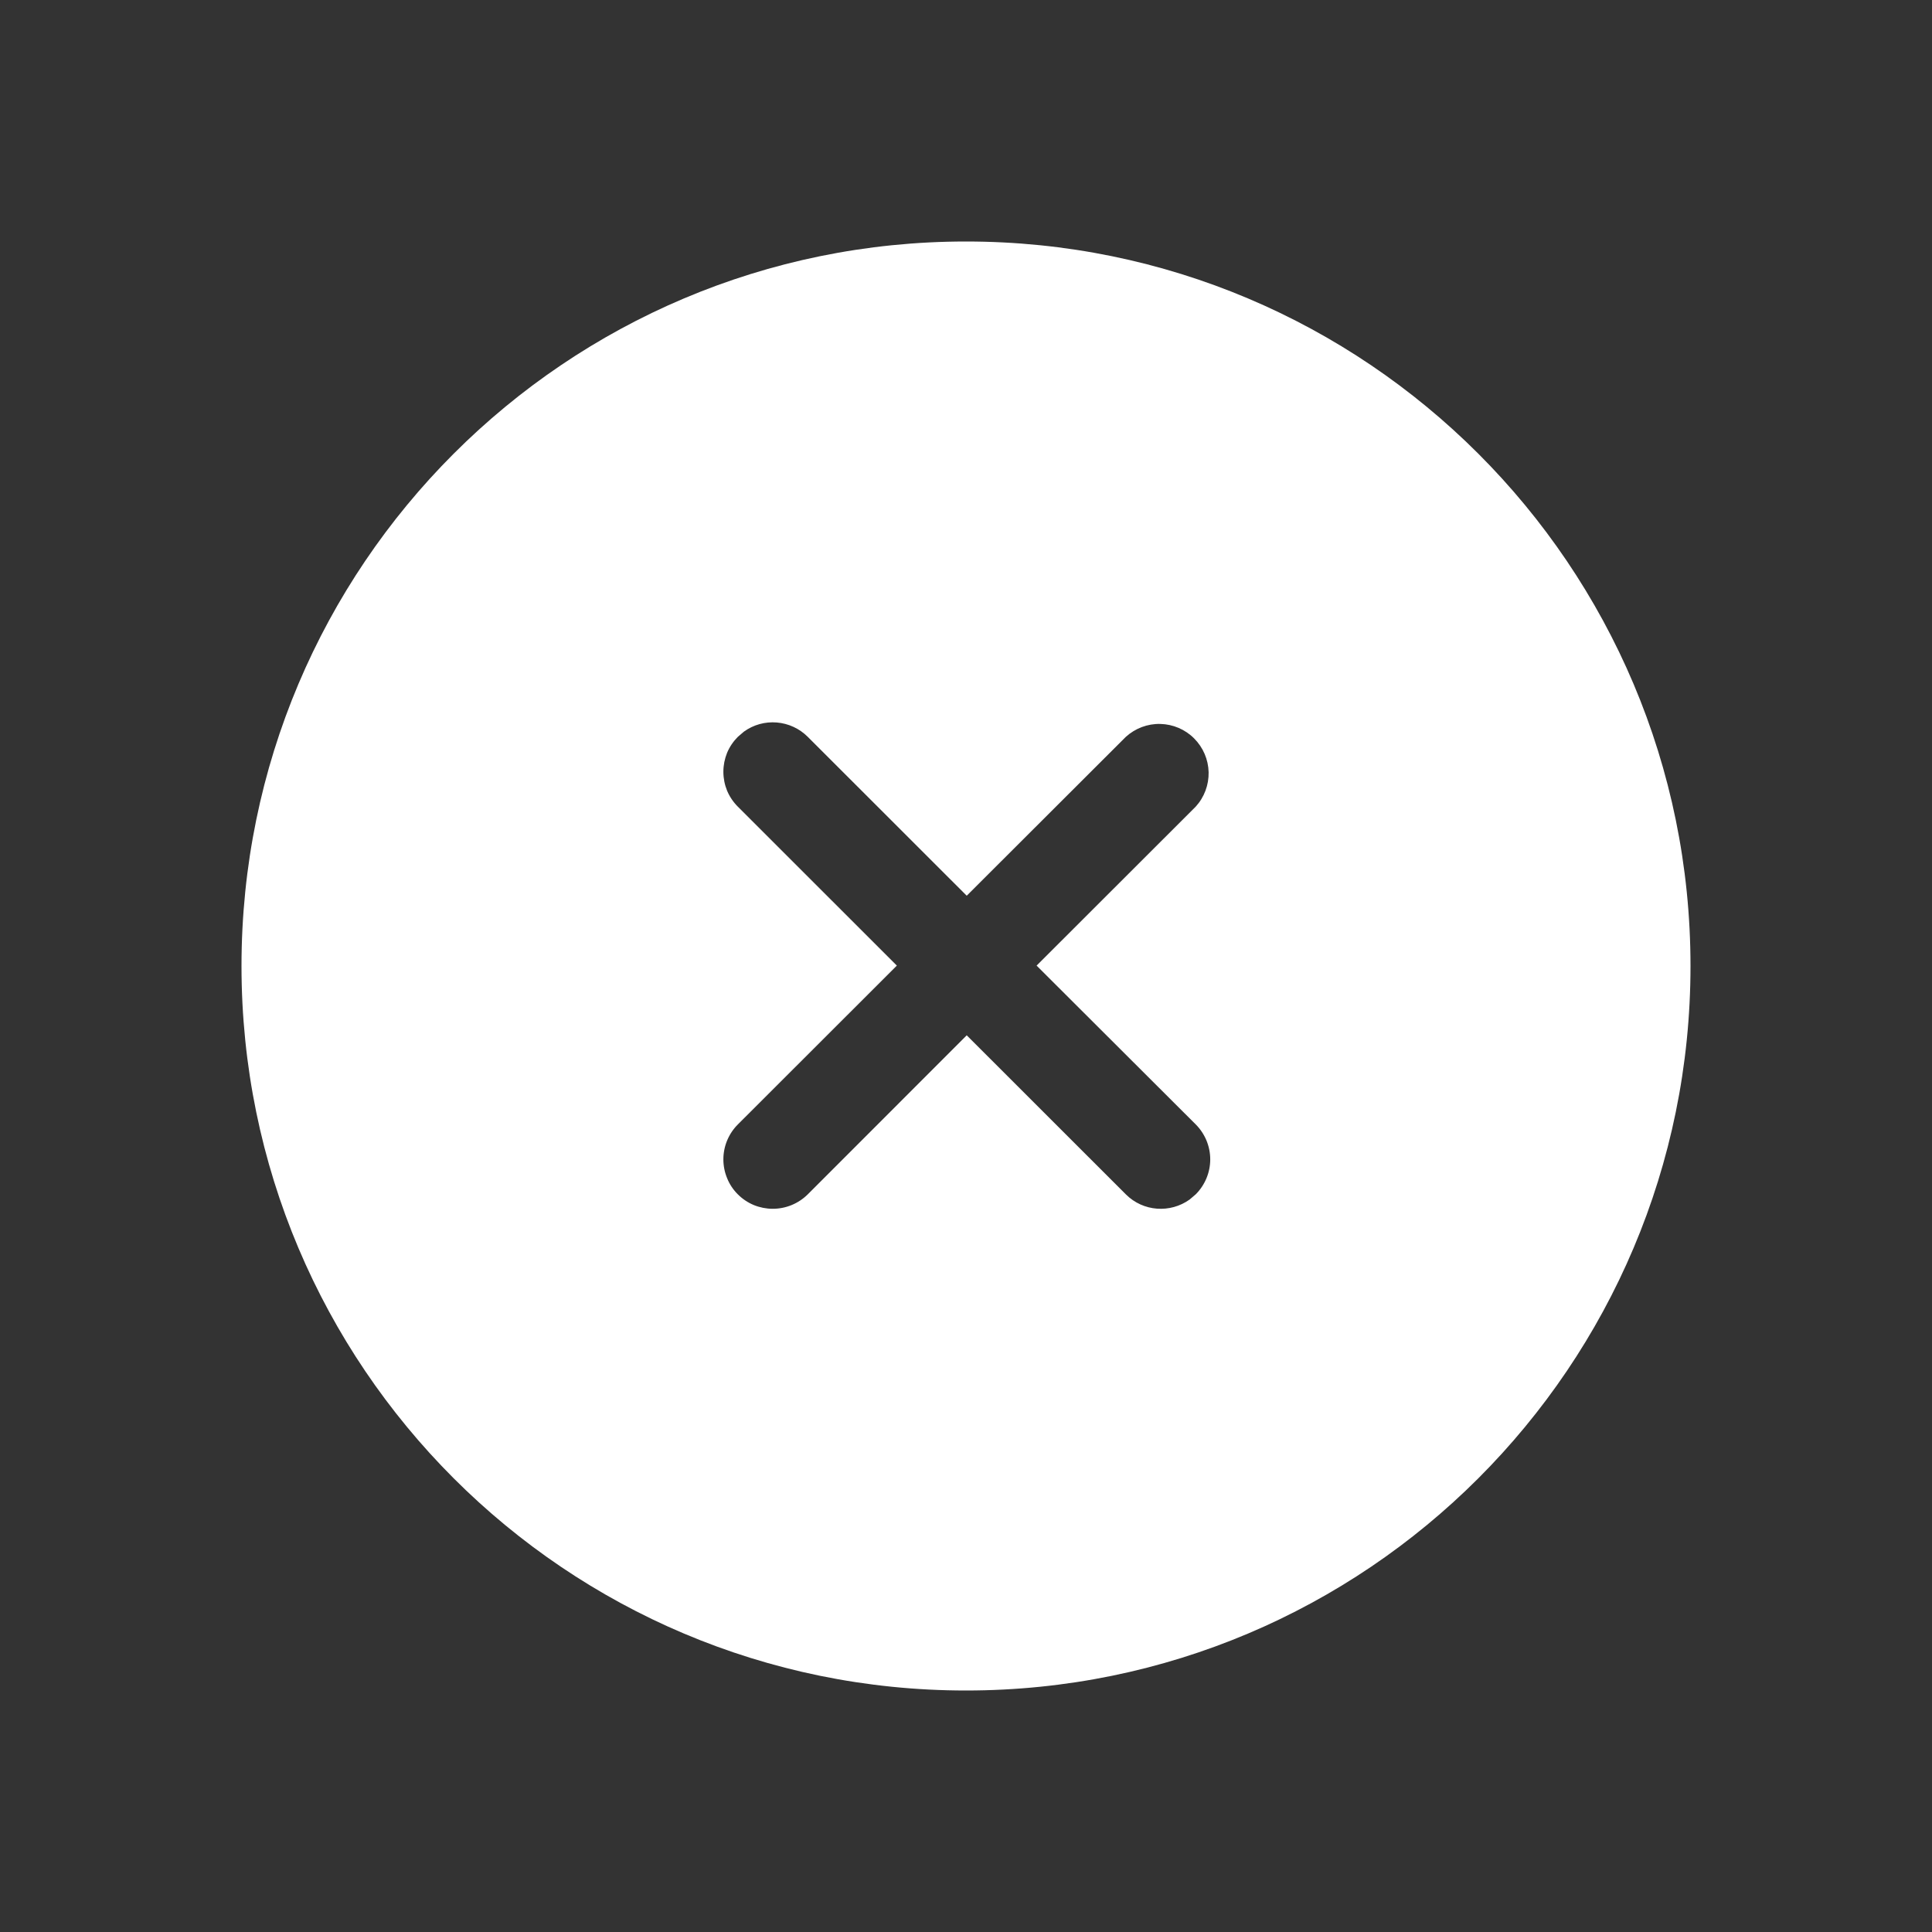 <svg width="24" height="24" viewBox="0 0 24 24" fill="none" xmlns="http://www.w3.org/2000/svg">
<rect x="0" y="0" width="24" height="24" fill="#333333" stroke="none"/>
<path d="M12 3C16.971 3 21 7.029 21 12C21 16.971 16.971 21 12 21C7.029 21 3 16.971 3 12C3 7.029 7.029 3 12 3ZM13.986 9.153L12.009 11.127L10.034 9.153C9.931 9.05 9.795 8.987 9.649 8.975C9.504 8.963 9.36 9.003 9.242 9.088L9.166 9.153C9.109 9.21 9.063 9.278 9.032 9.352C9.002 9.427 8.986 9.506 8.986 9.587C8.986 9.668 9.002 9.748 9.032 9.822C9.063 9.896 9.109 9.964 9.166 10.021L11.141 11.995L9.166 13.968C9.051 14.083 8.986 14.239 8.986 14.402C8.986 14.483 9.002 14.563 9.033 14.637C9.063 14.712 9.108 14.779 9.165 14.836C9.222 14.893 9.29 14.939 9.365 14.97C9.439 15 9.519 15.016 9.599 15.016C9.762 15.016 9.918 14.952 10.034 14.837L12.009 12.861L13.986 14.837C14.202 15.053 14.538 15.073 14.778 14.901L14.854 14.836C14.911 14.779 14.956 14.711 14.987 14.637C15.018 14.562 15.034 14.483 15.034 14.402C15.034 14.322 15.018 14.242 14.987 14.167C14.956 14.093 14.911 14.025 14.854 13.968L12.877 11.995L14.853 10.021C14.96 9.904 15.017 9.751 15.014 9.593C15.01 9.435 14.946 9.285 14.834 9.173C14.723 9.061 14.572 8.997 14.414 8.993C14.256 8.989 14.103 9.047 13.986 9.153Z" fill="white"/>
</svg>
